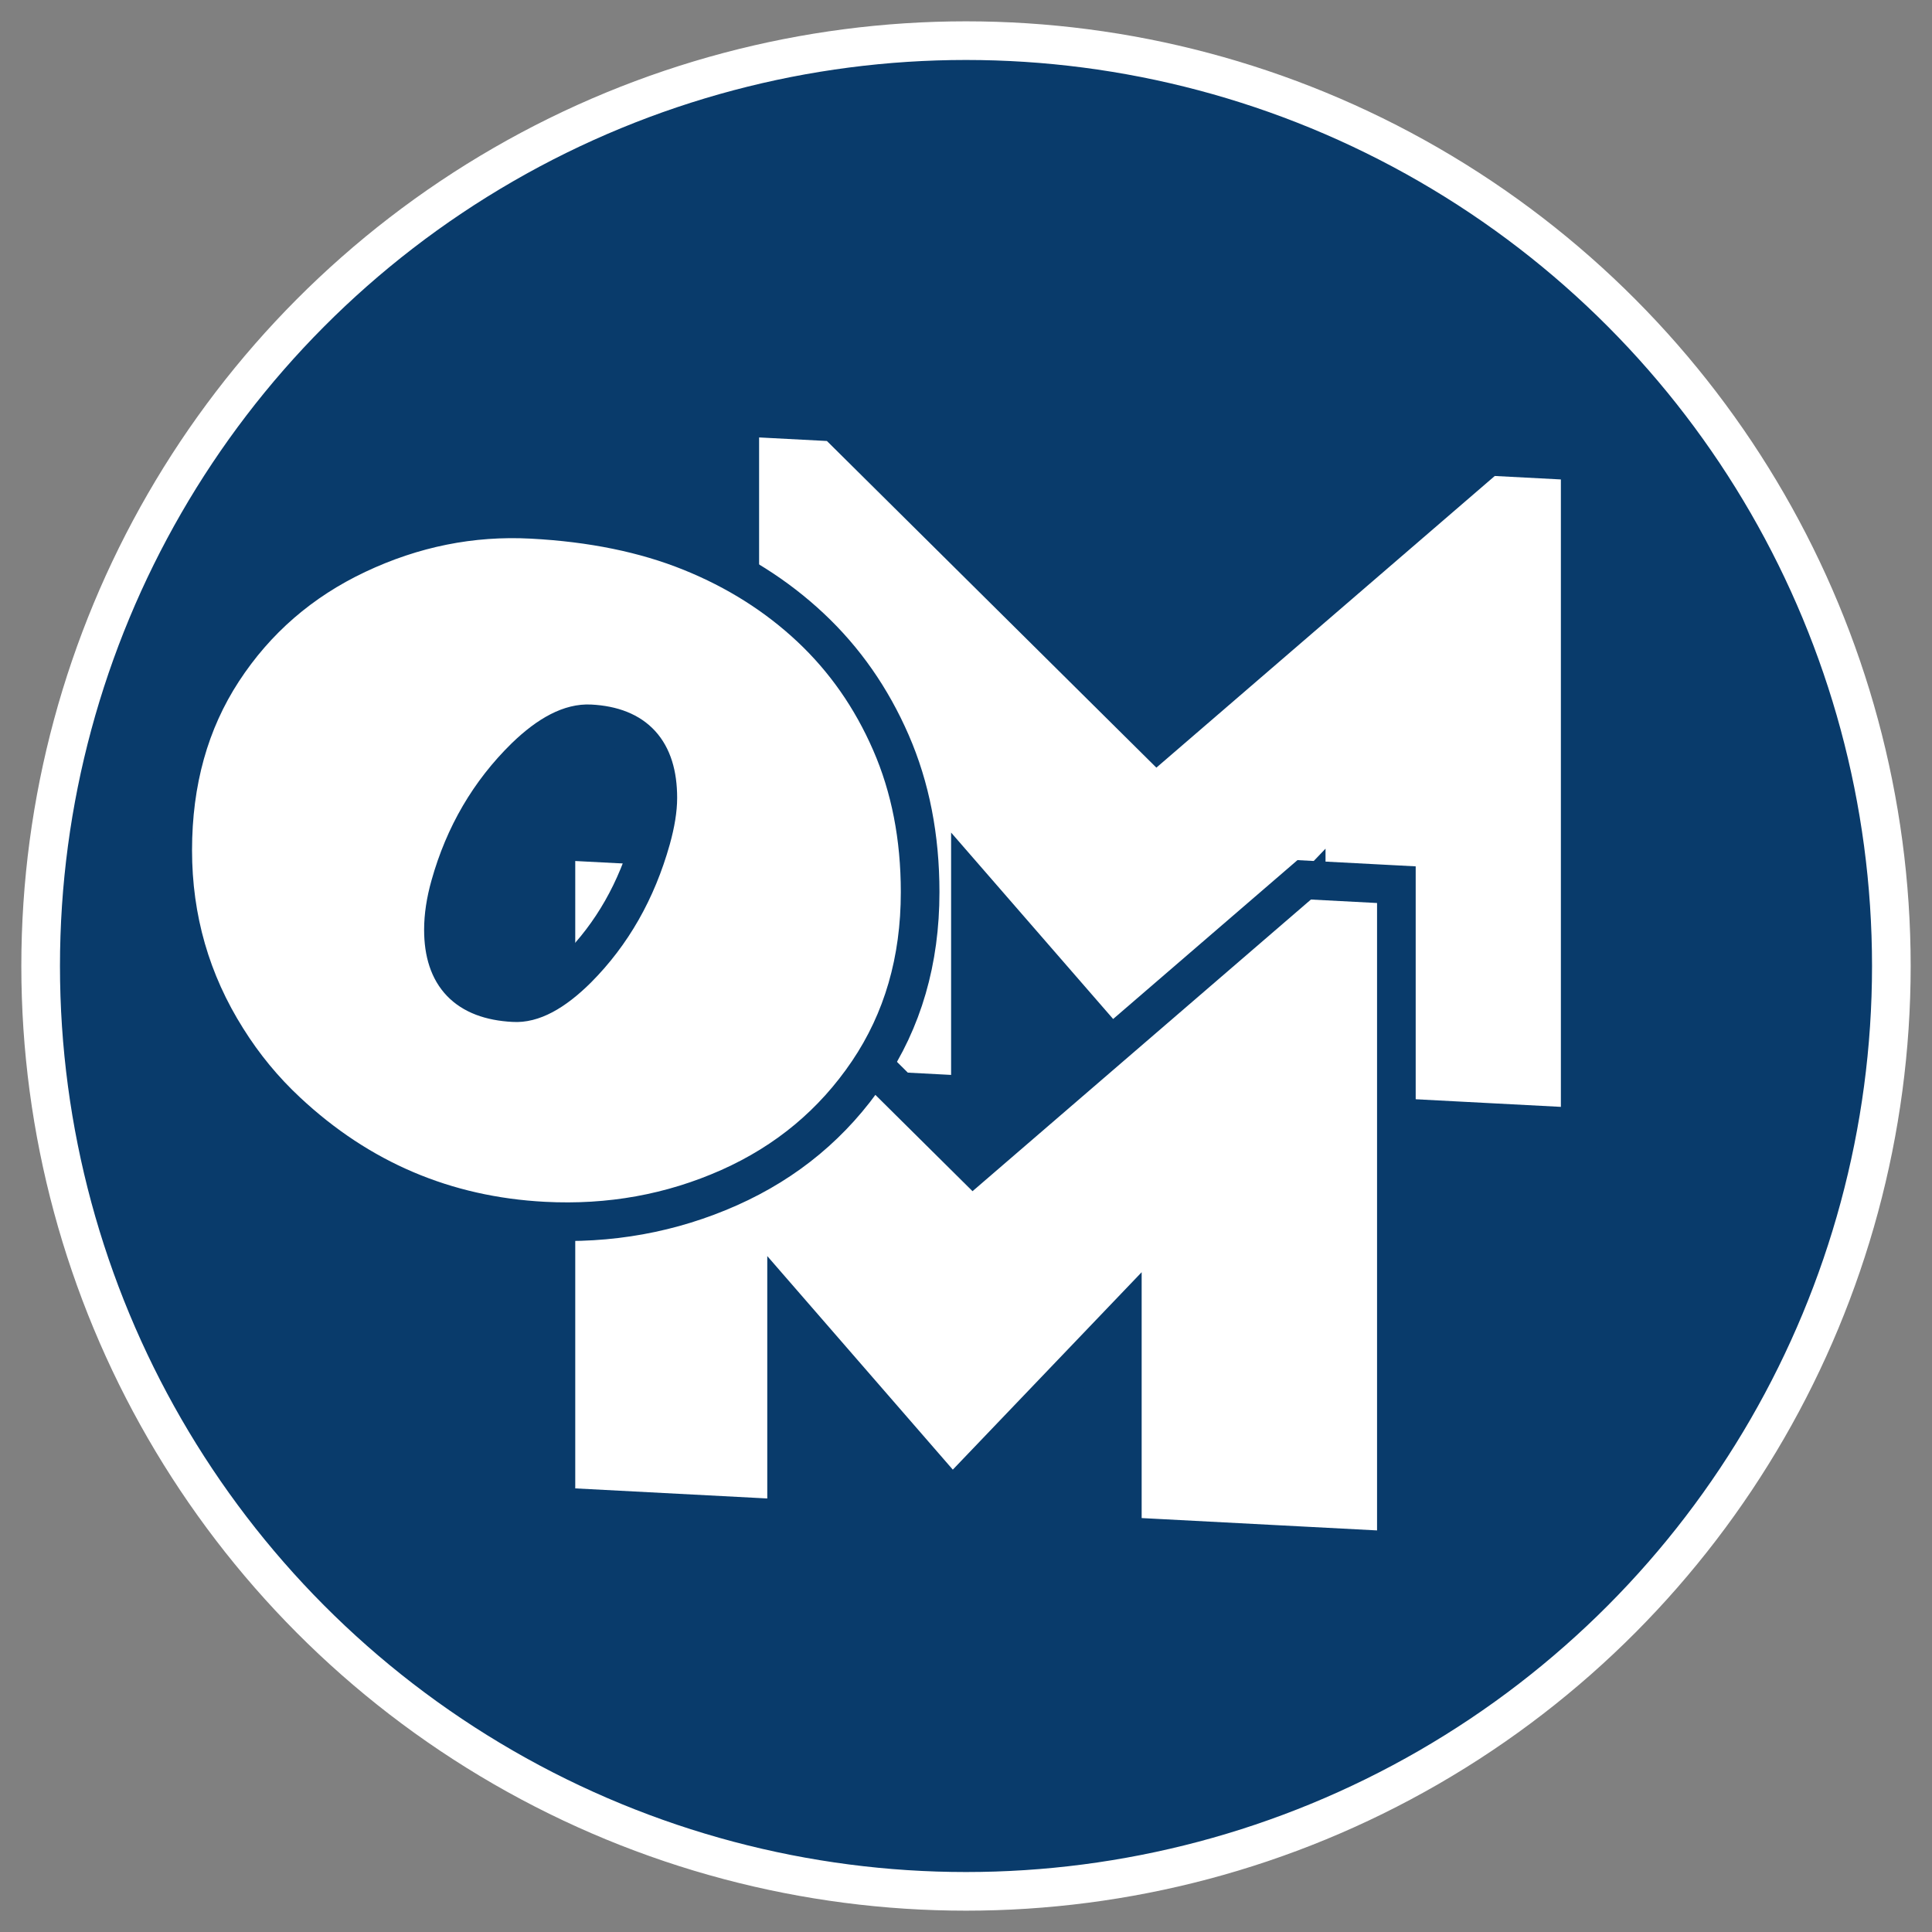 <?xml version="1.0" encoding="utf-8"?>
<!-- Generator: Adobe Illustrator 16.0.0, SVG Export Plug-In . SVG Version: 6.00 Build 0)  -->
<!DOCTYPE svg PUBLIC "-//W3C//DTD SVG 1.1//EN" "http://www.w3.org/Graphics/SVG/1.1/DTD/svg11.dtd">
<svg version="1.1" id="Layer_1" xmlns="http://www.w3.org/2000/svg" xmlns:xlink="http://www.w3.org/1999/xlink" x="0px" y="0px"
	 width="100px" height="100px" viewBox="375.004 -203.004 100 100" enable-background="new 375.004 -203.004 100 100"
	 xml:space="preserve">
<rect x="375.004" y="-203.004" width="100" height="100" fill="#808080" stroke="none"/>
<g>
	<circle fill="#093B6B" stroke="#FFFFFF" stroke-width="2" stroke-miterlimit="10" cx="425.004" cy="-153.004" r="47.896"/>
	<g>
		<path fill="#FFFFFF" stroke="#093B6B" stroke-width="2" stroke-miterlimit="10" d="M413.295-181.416l4.943,0.259l16.667,16.525
			l17.119-14.755l4.771,0.25v34.478l-14.182-0.743v-11.183l-8.809,9.21l-8.571-9.861v10.923l-11.938-0.626V-181.416L413.295-181.416
			z"/>
		<path fill="#FFFFFF" stroke="#093B6B" stroke-width="2" stroke-miterlimit="10" d="M403.779-159.492l4.943,0.258l16.667,16.525
			l17.12-14.755l4.771,0.251v34.477l-14.184-0.744v-11.182l-8.81,9.21l-8.568-9.862v10.924l-11.939-0.626V-159.492L403.779-159.492z
			"/>
		<path fill="#FFFFFF" stroke="#093B6B" stroke-width="2" stroke-miterlimit="10" d="M403.158-139.8
			c-5.108-0.268-9.542-2.155-13.297-5.662c-1.196-1.113-2.232-2.369-3.109-3.769c-1.871-2.961-2.808-6.217-2.808-9.764
			c0-3.549,0.864-6.645,2.589-9.287c1.728-2.645,4.046-4.653,6.953-6.026c2.908-1.373,5.918-1.979,9.035-1.815
			c3.115,0.163,5.861,0.725,8.235,1.684c2.375,0.959,4.443,2.266,6.206,3.92s3.149,3.638,4.155,5.949
			c1.009,2.313,1.513,4.894,1.513,7.743c0,3.541-0.9,6.642-2.698,9.304c-1.8,2.662-4.196,4.659-7.188,5.992
			C409.749-140.2,406.556-139.622,403.158-139.8z M409.053-161.706c0-2.433-1.165-3.71-3.498-3.832
			c-1.007-0.053-2.13,0.522-3.368,1.723c-1.855,1.818-3.152,4.031-3.884,6.642c-0.232,0.821-0.347,1.586-0.347,2.292
			c0,2.389,1.209,3.646,3.627,3.773c0.965,0.064,2.064-0.519,3.304-1.749c1.798-1.806,3.072-4.042,3.821-6.708
			C408.937-160.387,409.053-161.102,409.053-161.706z"/>
	</g>
</g>
</svg>
